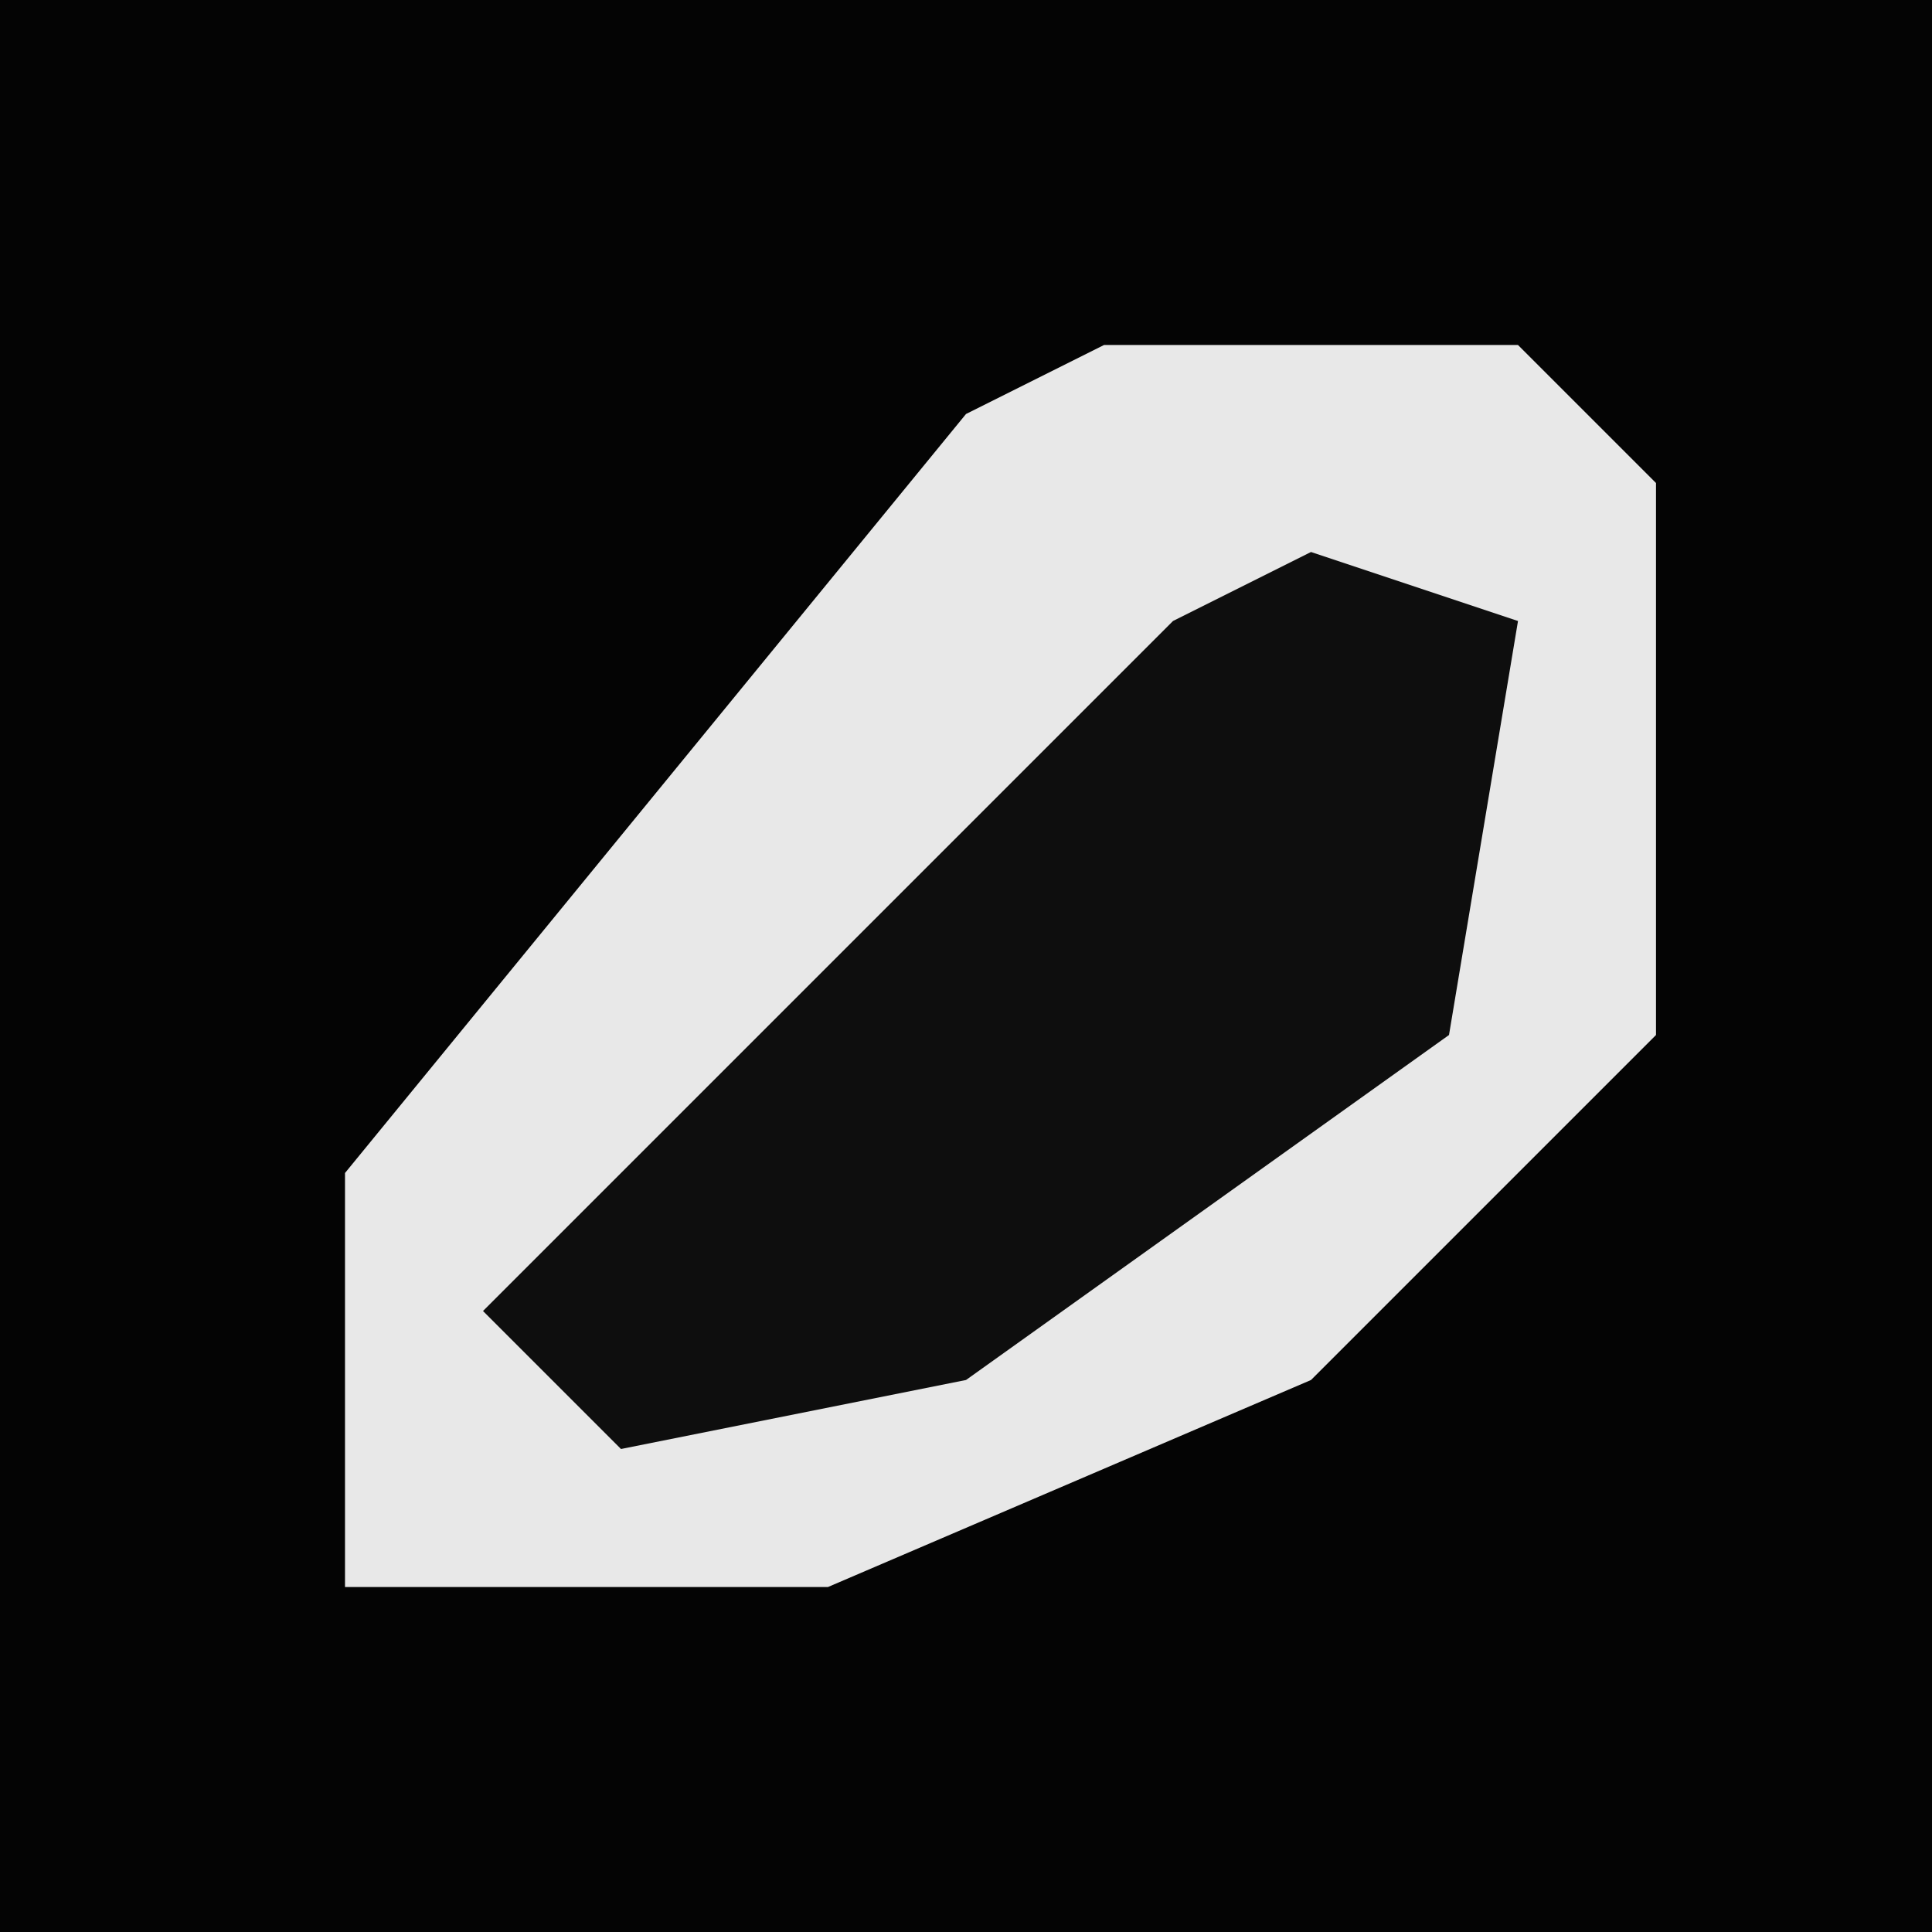 <?xml version="1.0" encoding="UTF-8"?>
<svg version="1.1" xmlns="http://www.w3.org/2000/svg" width="28" height="28">
<path d="M0,0 L28,0 L28,28 L0,28 Z " fill="#040404" transform="translate(0,0)"/>
<path d="M0,0 L6,0 L8,2 L8,10 L3,15 L-4,18 L-11,18 L-11,12 L-2,1 Z " fill="#E8E8E8" transform="translate(16,5)"/>
<path d="M0,0 L3,1 L2,7 L-5,12 L-10,13 L-12,11 L-5,4 L-2,1 Z " fill="#0E0E0E" transform="translate(19,8)"/>
</svg>
